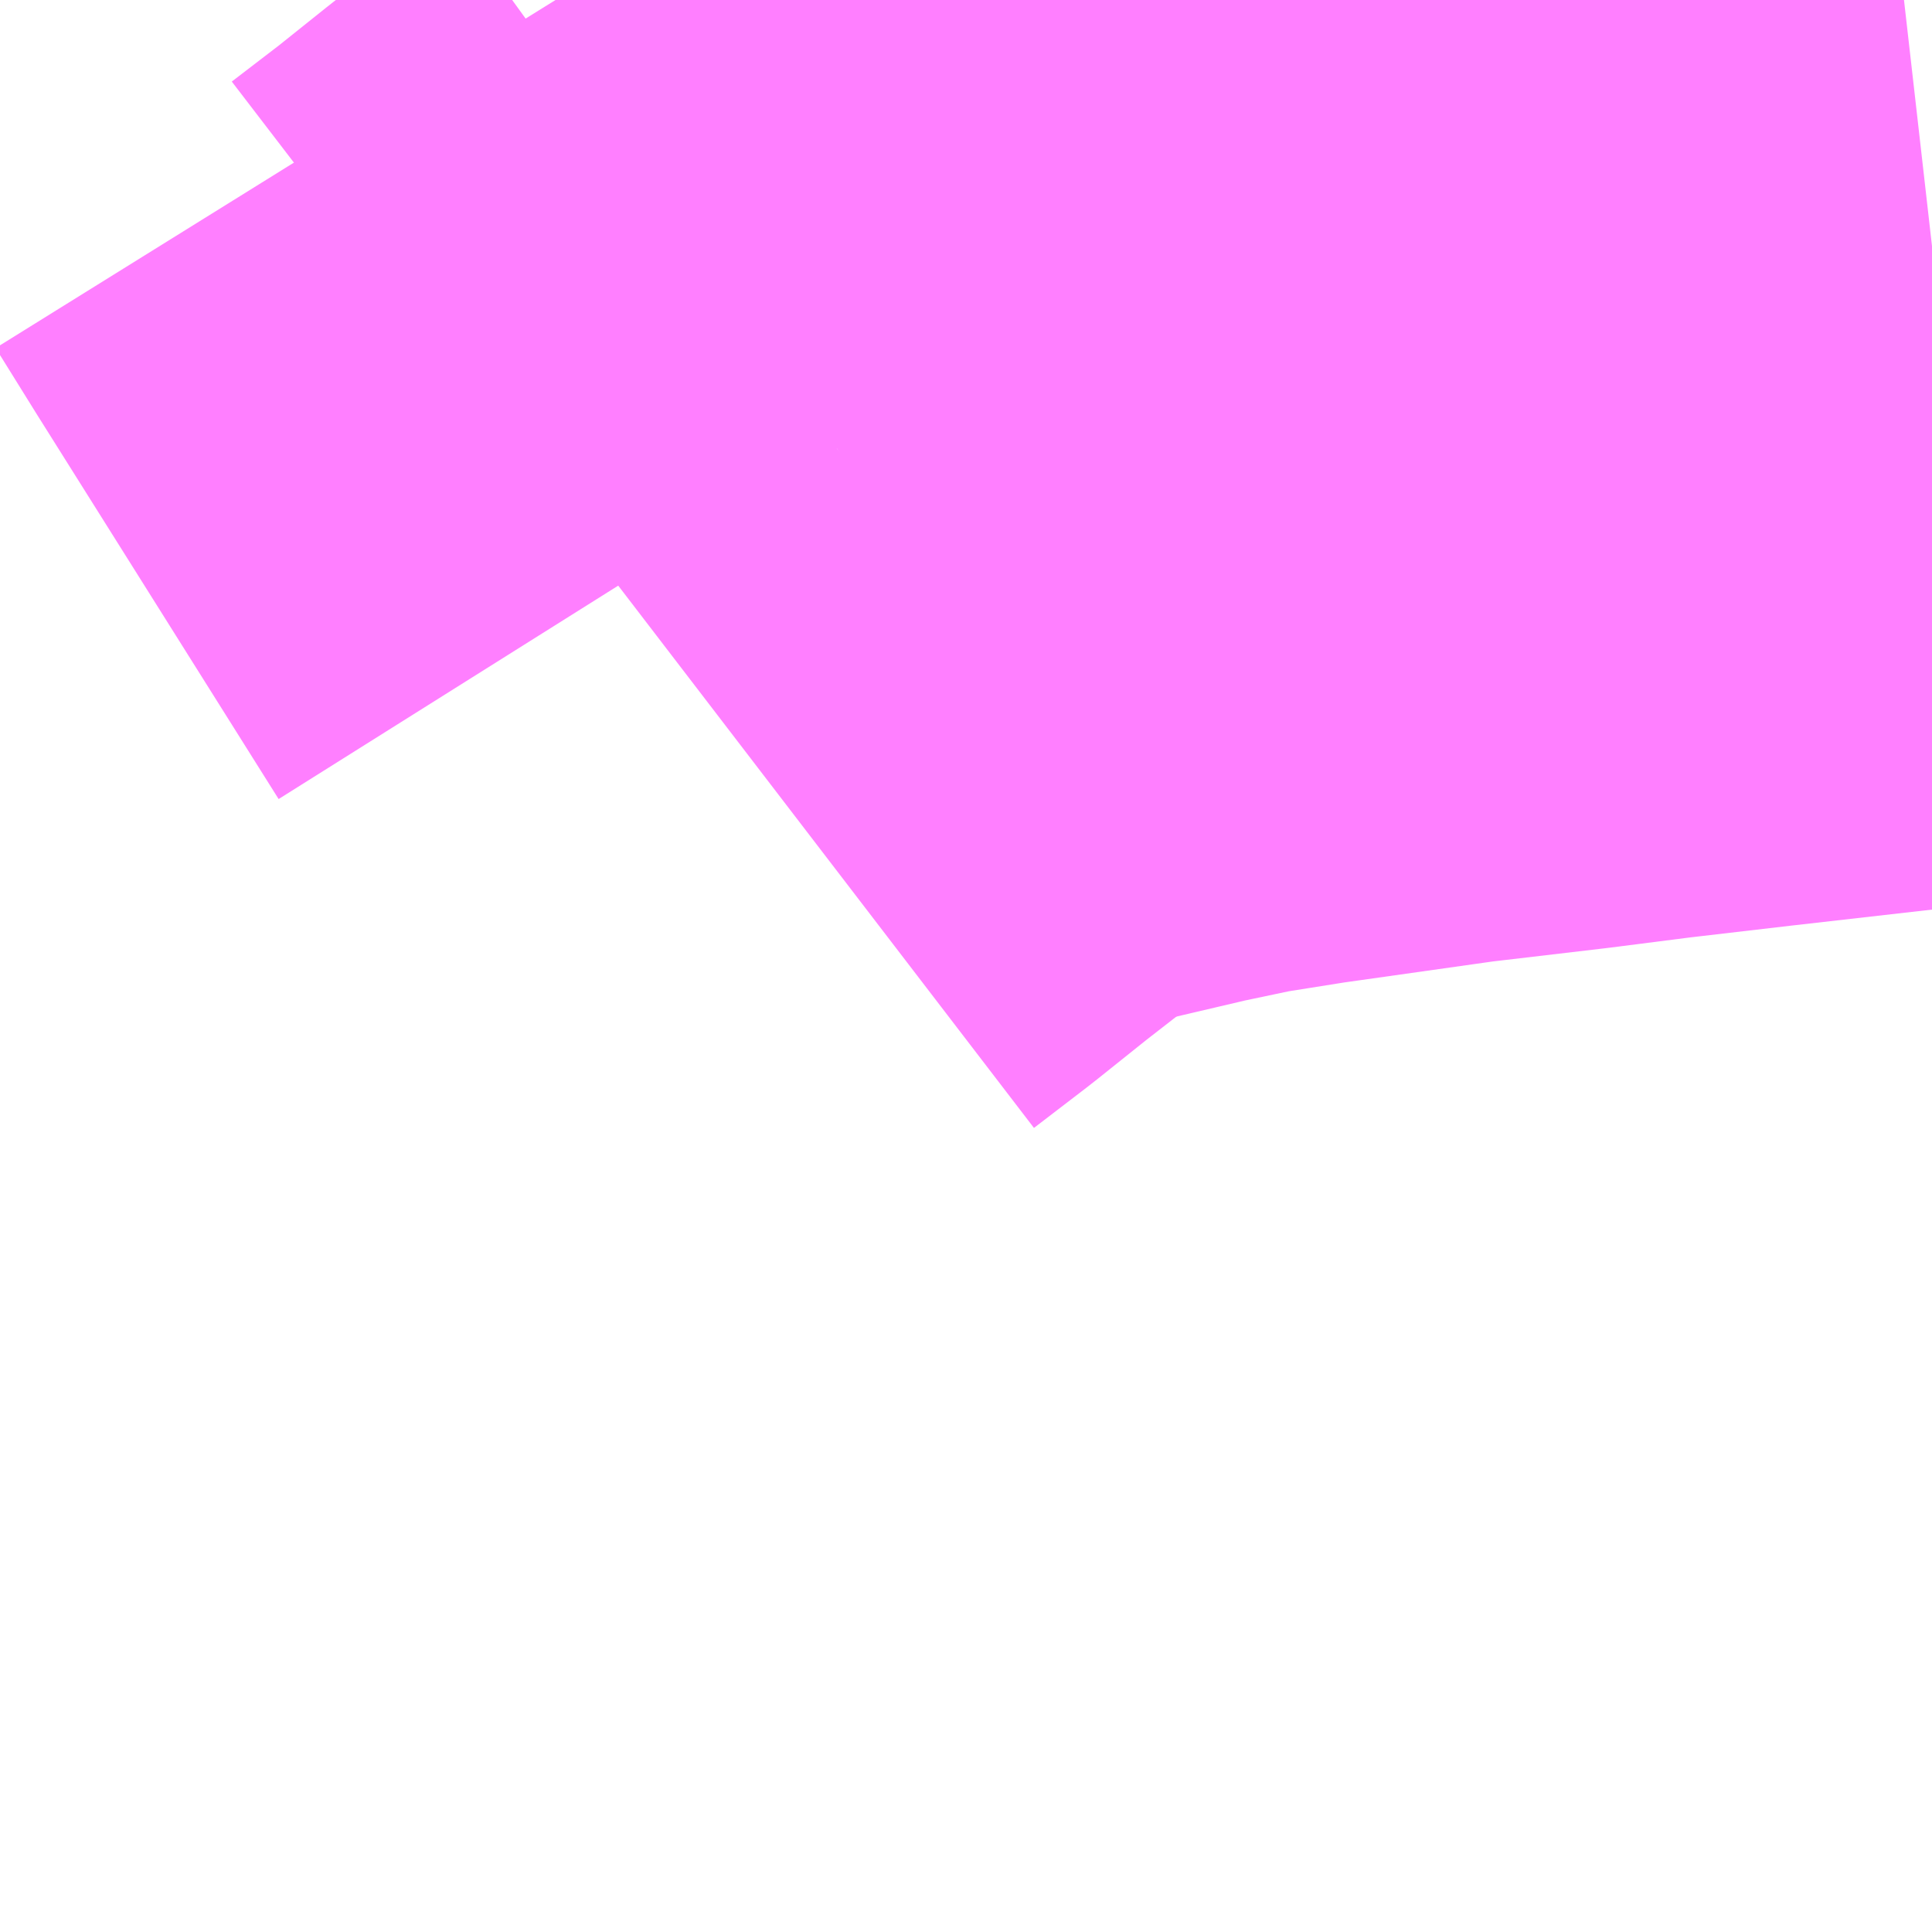 <?xml version="1.0" encoding="UTF-8"?>
<svg  xmlns="http://www.w3.org/2000/svg" xmlns:xlink="http://www.w3.org/1999/xlink" xmlns:go="http://purl.org/svgmap/profile" property="N07_001,N07_002,N07_003,N07_004,N07_005,N07_006,N07_007" viewBox="14088.867 -3847.412 1.099 1.099" go:dataArea="14088.8671875 -3847.412109375 1.0986328125 1.0986328125" >
<globalCoordinateSystem srsName="http://purl.org/crs/84" transform="matrix(100.0,0.0,0.0,-100.0,0.0,0.0)" />
<defs>
 <g id="p0" >
  <circle cx="0.0" cy="0.0" r="3" stroke="green" stroke-width="0.75" vector-effect="non-scaling-stroke" />
 </g>
</defs>
<g fill="none" fill-rule="evenodd" stroke="#FF00FF" stroke-width="0.75" opacity="0.5" vector-effect="non-scaling-stroke" stroke-linejoin="bevel" >
<path content="1,宮城交通（株）,仙台～加美線,6.0,6.0,6.0," xlink:title="1" d="M14089.966,-3847.272L14089.843,-3847.258L14089.783,-3847.251L14089.736,-3847.245L14089.668,-3847.237L14089.576,-3847.224L14089.532,-3847.217L14089.494,-3847.209L14089.43,-3847.194L14089.4,-3847.185L14089.376,-3847.175L14089.359,-3847.166L14089.343,-3847.157"/>
<path content="1,宮城交通（株）,仙台～加美線,6.0,6.0,6.0," xlink:title="1" d="M14089.343,-3847.157L14089.314,-3847.136L14089.287,-3847.115L14089.257,-3847.091L14089.227,-3847.068"/>
<path content="1,宮城交通（株）,仙台～加美線,6.0,6.0,6.0," xlink:title="1" d="M14089.343,-3847.157L14089.206,-3847.375L14089.183,-3847.412"/>
</g>
</svg>
